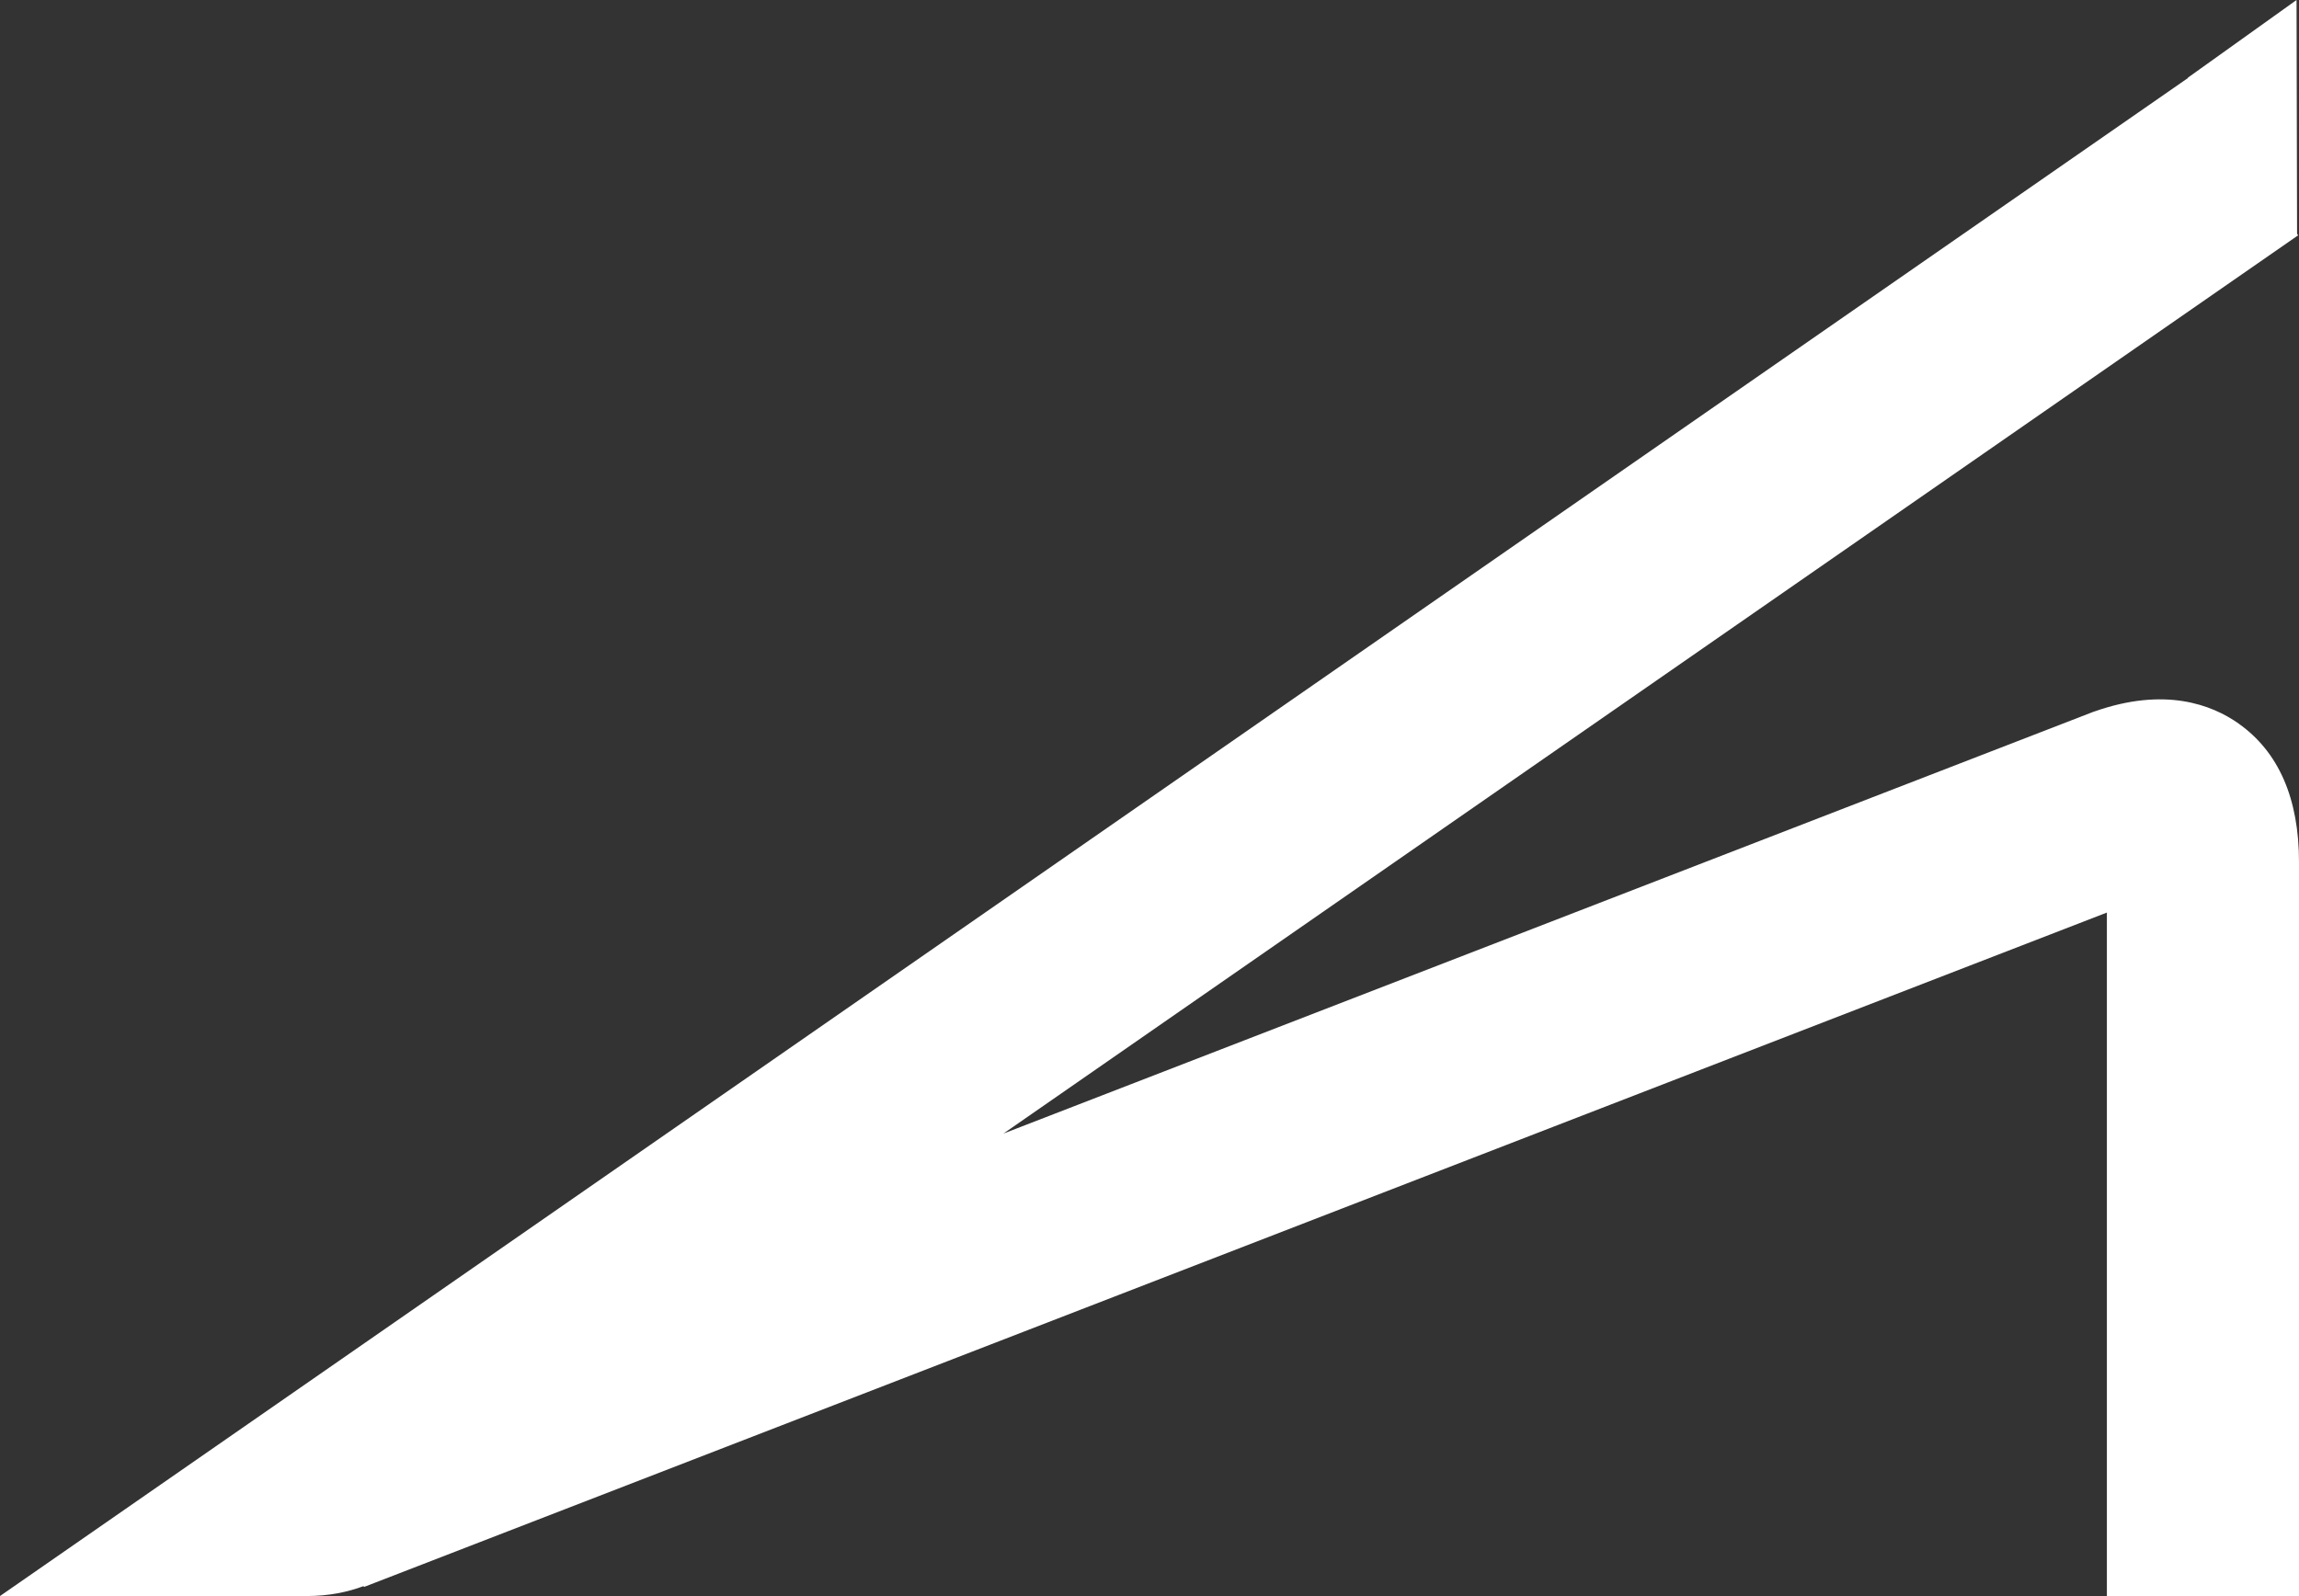 <?xml version="1.0" encoding="UTF-8"?>
<svg id="Layer_1" data-name="Layer 1" xmlns="http://www.w3.org/2000/svg" viewBox="0 0 347.04 240.99">
  <rect x="0" y="0" width="347.04" height="240.99" fill="#333333" stroke="none"/>
  <defs>
    <style>
      .cls-1 {
        fill: #fff;
        stroke-width: 0px;
      }
    </style>
  </defs>
  <path class="cls-1" d="m337.94,109.26c-4.09-2.89-11.18-5.56-21.76-1.84l-.21.07-164.5,63.67L346.91,35.53l-.16-.23-.08-35.3-16.42,11.74.03.04L0,240.99h46.32c3.33,0,6.16-.6,8.54-1.49l.11.11,263.07-101.82v103.2h29v-110.82c0-9.59-3.06-16.63-9.11-20.91h0Z"/>
</svg>